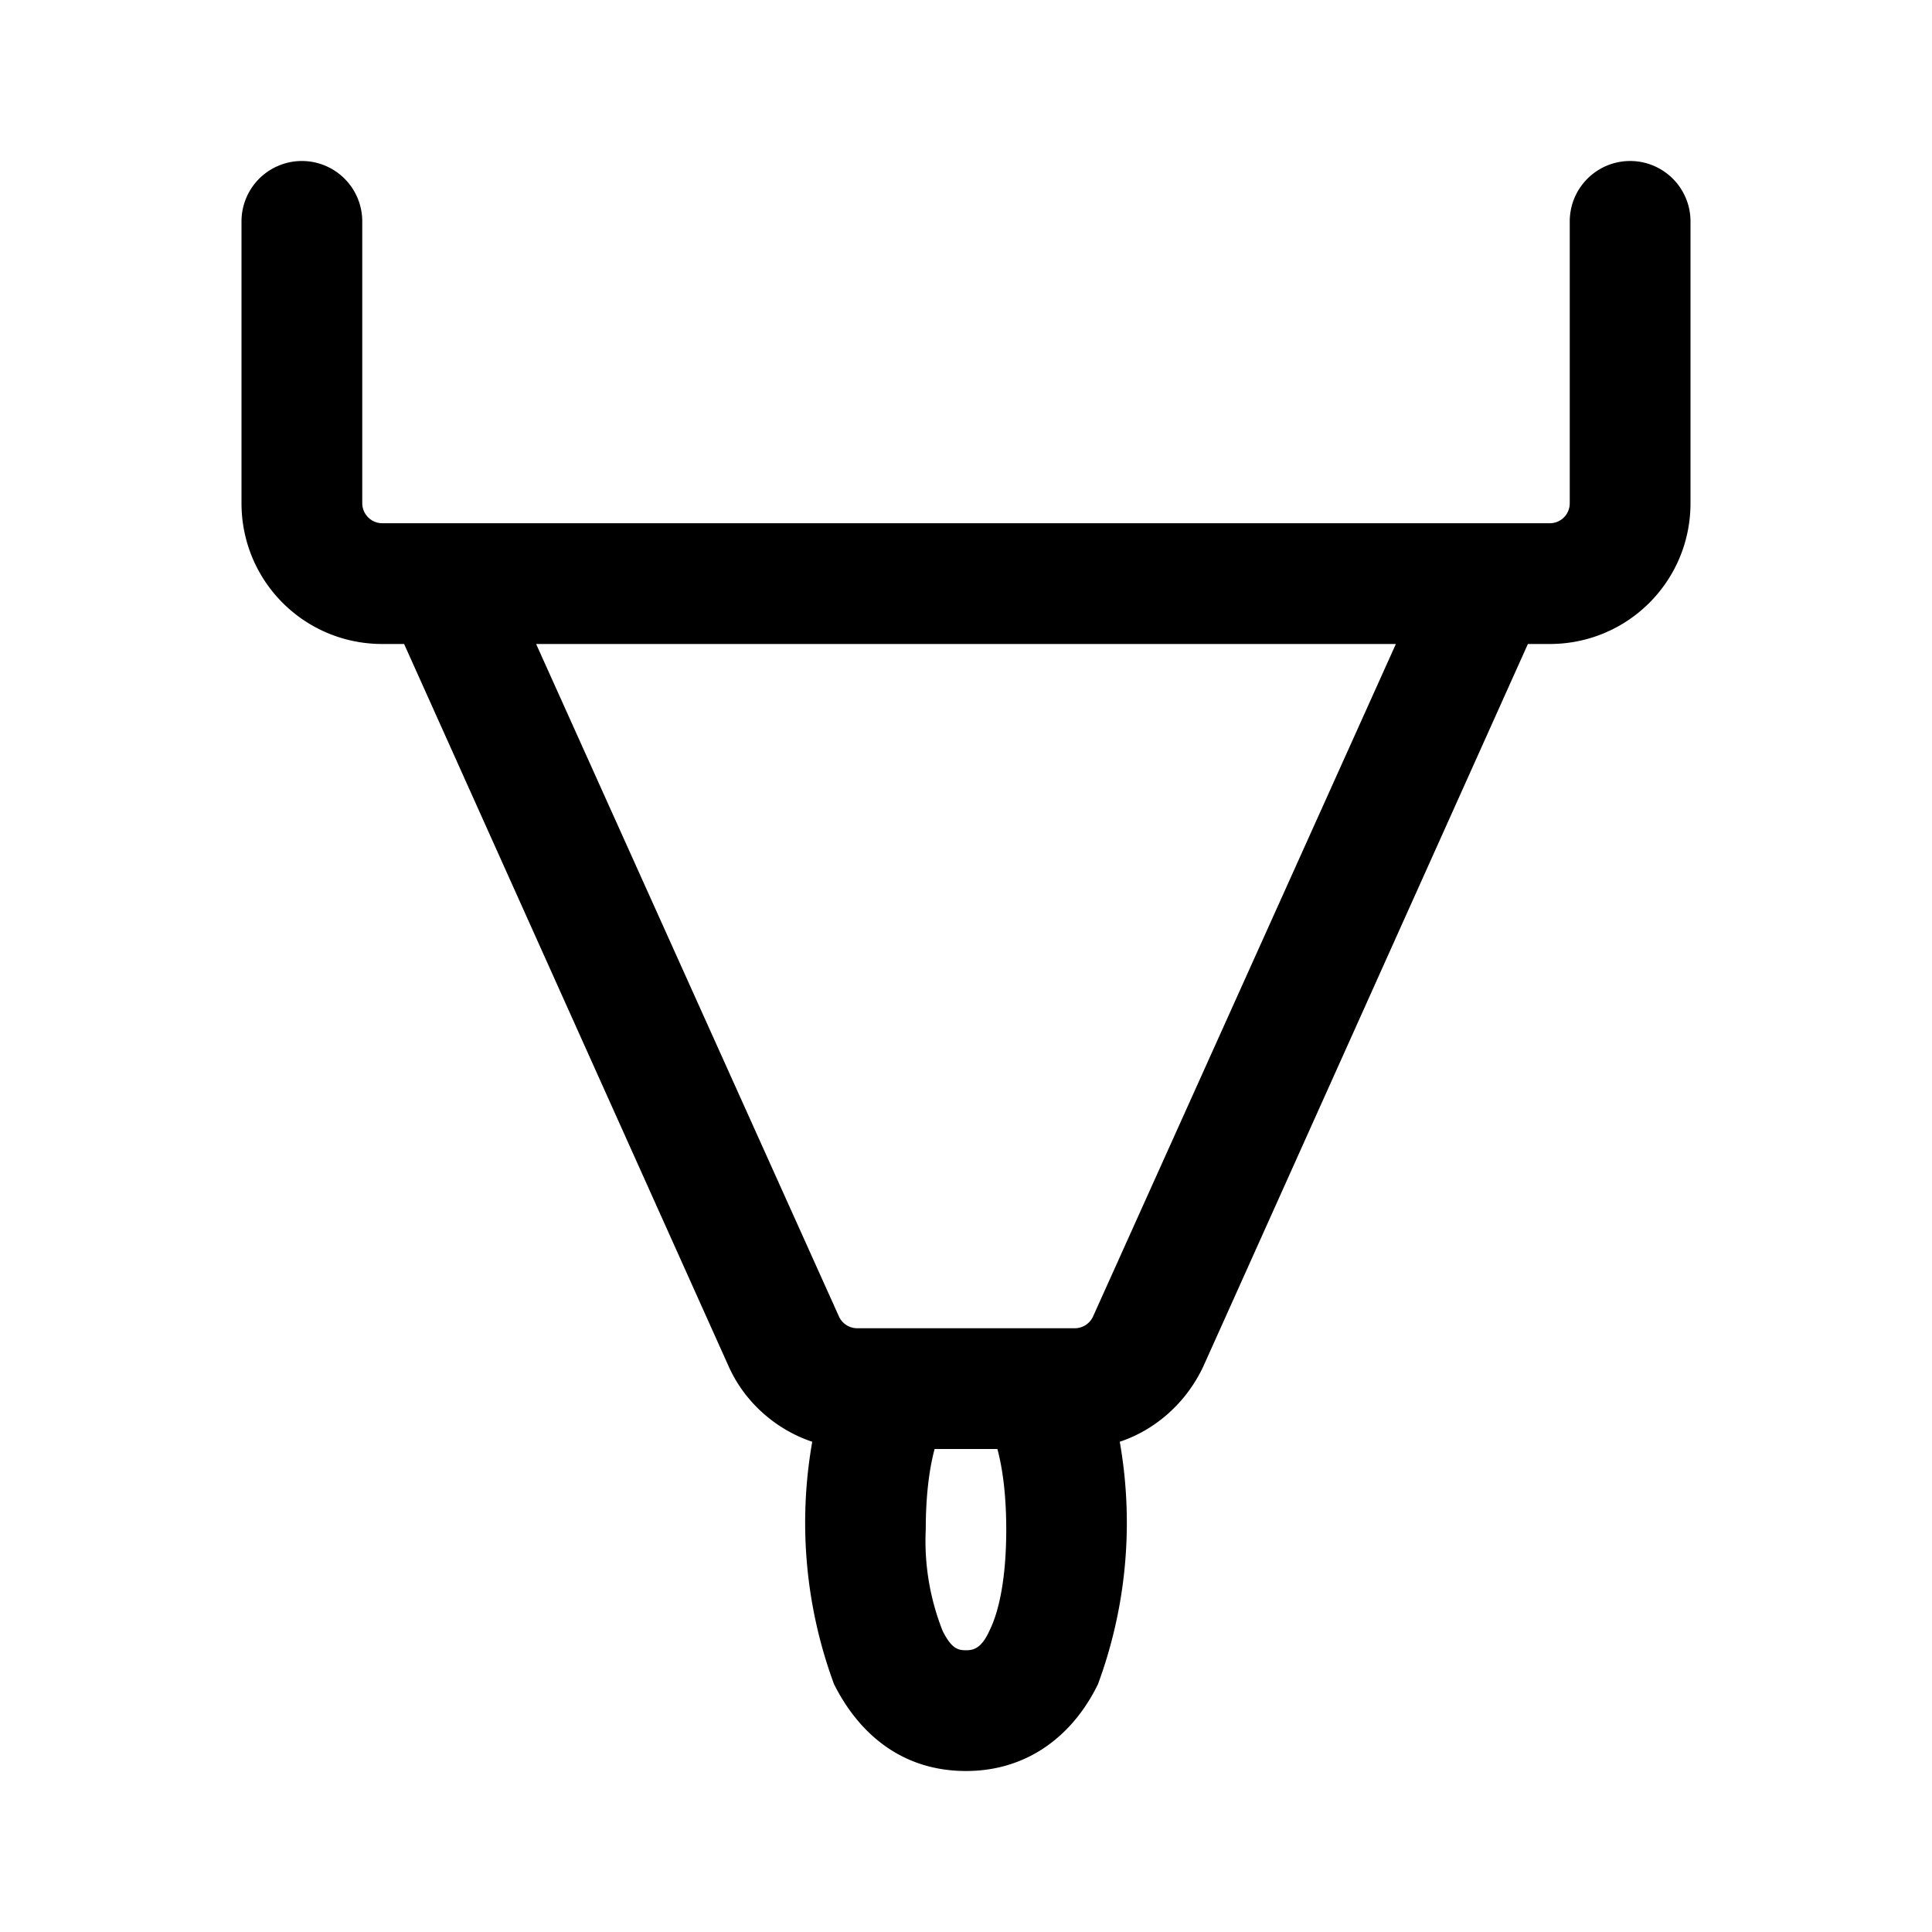 <svg width="24" height="24" viewBox="0 0 24 24" xmlns="http://www.w3.org/2000/svg"><path d="M4.5 2.75a.75.75 0 0 0-1.5 0v3.5C3 7.22 3.78 8 4.75 8h.27l4.03 8.97c.2.45.59.79 1.04.94a5.79 5.79 0 0 0 .27 3.01c.3.6.83 1.08 1.64 1.08.8 0 1.35-.48 1.64-1.08a5.79 5.79 0 0 0 .27-3.01c.45-.15.83-.49 1.04-.94L18.98 8h.27C20.22 8 21 7.22 21 6.25v-3.5a.75.75 0 0 0-1.5 0v3.5c0 .14-.11.25-.25.25H4.75a.25.25 0 0 1-.25-.25v-3.5ZM6.66 8h10.68l-3.76 8.35a.25.25 0 0 1-.23.15h-2.7a.25.25 0 0 1-.23-.15L6.66 8Zm4.95 10h.78c.07.26.11.6.11 1 0 .57-.08 1-.21 1.26-.1.22-.2.24-.29.24-.1 0-.18-.02-.29-.24A3.03 3.03 0 0 1 11.5 19c0-.4.04-.74.11-1Z"/></svg>